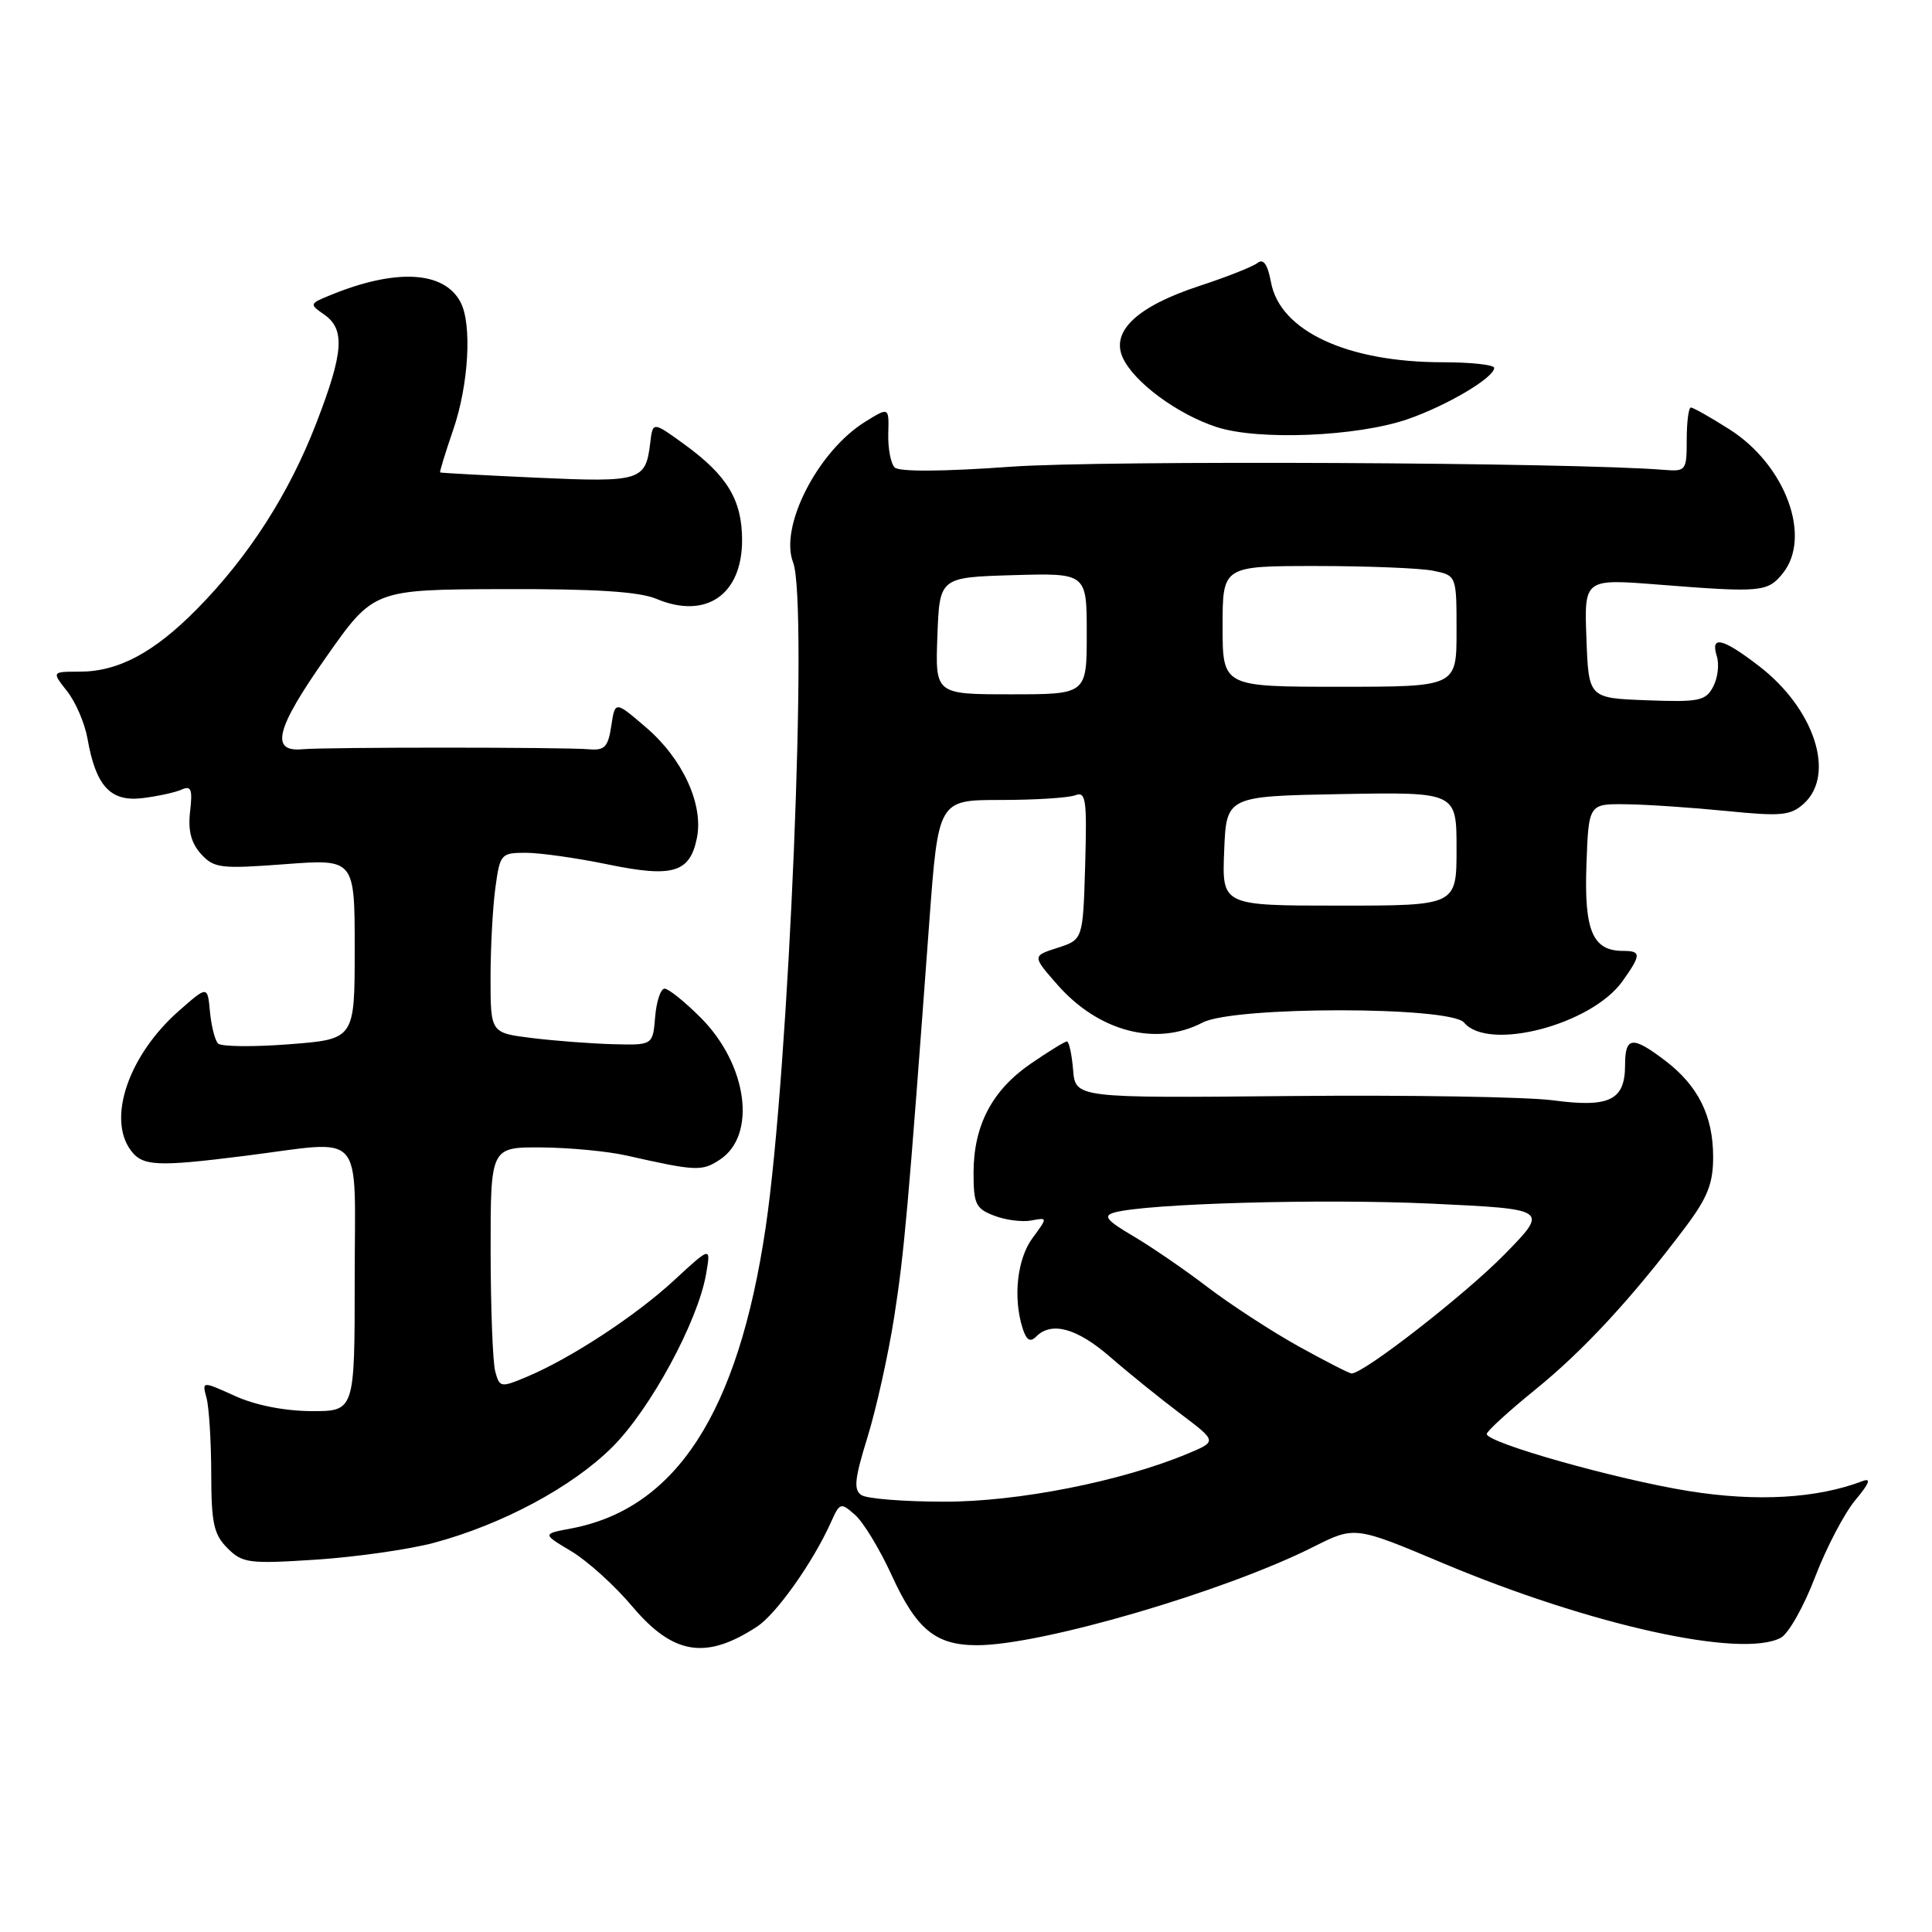 <?xml version="1.0" encoding="UTF-8" standalone="no"?>
<!DOCTYPE svg PUBLIC "-//W3C//DTD SVG 1.1//EN" "http://www.w3.org/Graphics/SVG/1.1/DTD/svg11.dtd" >
<svg xmlns="http://www.w3.org/2000/svg" xmlns:xlink="http://www.w3.org/1999/xlink" version="1.1" viewBox="0 0 256 256">
 <g >
 <path fill="currentColor"
d=" M 100.32 215.53 C 102.88 213.85 107.71 207.03 110.09 201.74 C 111.28 199.08 111.40 199.05 113.31 200.74 C 114.41 201.71 116.57 205.28 118.13 208.68 C 121.44 215.93 123.97 218.00 129.47 218.00 C 137.96 218.00 162.22 210.91 174.01 204.98 C 179.52 202.21 179.52 202.21 191.20 207.13 C 210.77 215.36 230.80 219.78 235.97 217.01 C 236.99 216.47 239.03 212.85 240.51 208.96 C 242.00 205.08 244.40 200.48 245.86 198.75 C 247.69 196.56 247.98 195.80 246.81 196.25 C 240.74 198.56 232.78 199.02 223.75 197.57 C 214.14 196.02 197.00 191.18 197.00 190.01 C 197.00 189.65 199.91 186.99 203.46 184.11 C 209.87 178.91 216.28 171.97 223.32 162.61 C 226.26 158.69 227.00 156.83 227.00 153.31 C 227.00 147.86 225.02 143.88 220.66 140.55 C 216.30 137.23 215.33 137.33 215.33 141.14 C 215.33 145.79 213.26 146.80 205.80 145.80 C 202.34 145.34 186.68 145.08 171.00 145.23 C 142.50 145.50 142.50 145.50 142.19 141.75 C 142.02 139.69 141.65 138.00 141.37 138.00 C 141.09 138.00 138.93 139.33 136.57 140.95 C 131.44 144.48 129.00 149.14 129.00 155.43 C 129.00 159.55 129.30 160.16 131.75 161.09 C 133.26 161.67 135.47 161.95 136.66 161.72 C 138.83 161.31 138.83 161.31 136.82 164.04 C 134.78 166.79 134.21 171.94 135.50 176.00 C 136.01 177.60 136.50 177.90 137.30 177.10 C 139.34 175.06 142.70 175.98 147.11 179.81 C 149.52 181.91 153.70 185.28 156.39 187.31 C 161.27 190.99 161.27 190.99 157.39 192.61 C 148.59 196.29 134.88 199.00 125.12 198.98 C 119.83 198.98 114.90 198.59 114.17 198.12 C 113.08 197.43 113.22 196.02 114.95 190.43 C 116.11 186.67 117.70 179.51 118.48 174.54 C 119.82 165.95 120.33 160.25 123.13 122.25 C 124.33 106.00 124.33 106.00 132.58 106.00 C 137.12 106.00 141.57 105.72 142.46 105.38 C 143.89 104.83 144.04 105.87 143.79 114.63 C 143.50 124.50 143.50 124.50 140.14 125.59 C 136.77 126.67 136.77 126.67 140.12 130.49 C 145.59 136.71 153.22 138.70 159.36 135.49 C 163.53 133.32 192.20 133.33 194.00 135.50 C 197.21 139.36 210.88 135.79 214.99 130.01 C 217.48 126.51 217.49 126.00 215.07 126.00 C 211.04 126.00 209.90 123.35 210.21 114.64 C 210.50 106.50 210.50 106.50 215.50 106.57 C 218.25 106.60 224.22 107.01 228.76 107.46 C 236.03 108.19 237.26 108.07 239.01 106.49 C 243.27 102.63 240.43 93.91 233.07 88.25 C 228.23 84.53 226.60 84.15 227.49 86.96 C 227.83 88.04 227.61 89.86 227.00 91.00 C 226.00 92.88 225.12 93.05 218.19 92.79 C 210.50 92.50 210.50 92.50 210.21 84.60 C 209.91 76.69 209.91 76.69 219.71 77.46 C 233.36 78.54 234.21 78.46 236.22 75.98 C 240.12 71.16 236.59 61.60 229.16 56.89 C 226.66 55.30 224.36 54.00 224.05 54.00 C 223.75 54.00 223.50 55.91 223.50 58.25 C 223.50 62.36 223.40 62.49 220.50 62.26 C 208.49 61.27 146.03 60.97 134.00 61.84 C 124.96 62.49 119.14 62.53 118.55 61.94 C 118.03 61.43 117.65 59.41 117.70 57.47 C 117.80 53.93 117.80 53.93 114.65 55.88 C 108.38 59.76 103.24 69.78 105.09 74.52 C 107.11 79.71 104.55 141.79 101.45 162.67 C 97.81 187.21 89.57 199.93 75.63 202.54 C 71.85 203.25 71.85 203.25 75.70 205.55 C 77.83 206.82 81.46 210.10 83.78 212.86 C 89.20 219.28 93.53 219.98 100.32 215.53 Z  M 57.50 204.43 C 66.56 202.00 75.81 197.04 81.12 191.76 C 86.17 186.74 92.47 175.11 93.56 168.82 C 94.20 165.14 94.20 165.14 89.35 169.62 C 84.23 174.36 75.57 180.03 69.72 182.47 C 66.36 183.88 66.19 183.85 65.62 181.72 C 65.29 180.50 65.02 173.31 65.01 165.75 C 65.00 152.00 65.00 152.00 71.75 152.04 C 75.46 152.07 80.53 152.55 83.00 153.11 C 92.23 155.19 93.00 155.23 95.37 153.67 C 100.32 150.44 99.05 141.05 92.84 134.84 C 90.73 132.73 88.58 131.00 88.06 131.00 C 87.54 131.00 86.98 132.69 86.81 134.75 C 86.50 138.50 86.50 138.50 81.19 138.36 C 78.28 138.28 73.44 137.91 70.44 137.54 C 65.00 136.86 65.00 136.86 65.00 129.57 C 65.00 125.56 65.29 120.19 65.64 117.64 C 66.25 113.15 66.38 113.00 69.68 113.00 C 71.55 113.00 76.44 113.69 80.54 114.54 C 89.17 116.32 91.42 115.65 92.35 111.01 C 93.23 106.58 90.46 100.55 85.63 96.41 C 81.50 92.86 81.50 92.86 81.00 96.18 C 80.57 99.00 80.12 99.47 78.00 99.28 C 74.69 99.00 43.19 98.99 40.03 99.28 C 35.76 99.66 36.57 96.52 43.19 87.11 C 49.50 78.12 49.50 78.12 66.64 78.06 C 78.85 78.02 84.69 78.39 86.97 79.35 C 93.54 82.11 98.33 78.82 98.33 71.57 C 98.33 66.27 96.37 63.01 90.71 58.90 C 86.50 55.84 86.50 55.84 86.16 58.67 C 85.56 63.72 84.91 63.92 71.18 63.30 C 64.21 62.98 58.42 62.67 58.32 62.60 C 58.23 62.53 59.00 60.01 60.04 56.99 C 62.11 50.99 62.57 42.93 61.01 40.01 C 58.80 35.88 52.41 35.56 43.72 39.13 C 40.99 40.25 40.98 40.30 42.97 41.69 C 45.75 43.64 45.53 46.70 41.93 56.02 C 38.33 65.37 32.97 73.73 26.13 80.67 C 20.42 86.47 15.69 89.00 10.53 89.00 C 6.85 89.00 6.85 89.00 8.90 91.60 C 10.03 93.03 11.23 95.84 11.59 97.85 C 12.69 104.15 14.62 106.26 18.84 105.76 C 20.85 105.52 23.20 105.01 24.05 104.63 C 25.33 104.06 25.53 104.57 25.19 107.51 C 24.89 110.04 25.32 111.69 26.63 113.15 C 28.35 115.04 29.20 115.15 37.75 114.51 C 47.00 113.81 47.00 113.81 47.00 125.76 C 47.00 137.70 47.00 137.70 38.32 138.37 C 33.55 138.74 29.30 138.69 28.89 138.27 C 28.48 137.85 28.00 135.95 27.82 134.05 C 27.50 130.60 27.50 130.60 23.69 133.96 C 17.08 139.78 14.19 148.14 17.31 152.40 C 18.87 154.54 20.75 154.63 32.50 153.15 C 48.60 151.12 47.00 149.31 47.00 169.50 C 47.00 187.00 47.00 187.00 41.25 186.98 C 37.70 186.96 33.83 186.20 31.13 184.97 C 26.76 182.99 26.76 182.99 27.37 185.25 C 27.70 186.49 27.98 190.99 27.99 195.25 C 28.00 201.83 28.32 203.32 30.14 205.14 C 32.13 207.13 32.96 207.24 41.89 206.66 C 47.18 206.31 54.20 205.31 57.50 204.43 Z  M 186.50 55.55 C 191.72 53.75 197.98 50.04 197.99 48.75 C 198.00 48.34 194.93 48.00 191.18 48.00 C 178.53 48.00 169.63 43.87 168.42 37.43 C 167.97 35.03 167.42 34.23 166.63 34.84 C 166.01 35.33 162.53 36.71 158.89 37.90 C 150.70 40.59 147.17 43.89 148.77 47.39 C 150.25 50.64 156.00 54.89 161.22 56.59 C 166.73 58.39 179.84 57.85 186.50 55.55 Z  M 172.02 178.37 C 168.46 176.39 163.06 172.87 160.02 170.56 C 156.99 168.24 152.54 165.19 150.14 163.78 C 146.61 161.70 146.13 161.10 147.64 160.67 C 151.85 159.47 175.22 158.81 189.71 159.49 C 205.22 160.22 205.22 160.22 199.36 166.21 C 194.17 171.51 180.68 182.02 179.09 181.99 C 178.77 181.98 175.59 180.35 172.02 178.37 Z  M 162.21 112.75 C 162.50 105.50 162.50 105.50 177.75 105.22 C 193.00 104.95 193.00 104.95 193.00 112.47 C 193.00 120.00 193.00 120.00 177.46 120.00 C 161.91 120.00 161.91 120.00 162.21 112.75 Z  M 124.21 84.25 C 124.50 76.50 124.50 76.50 134.25 76.21 C 144.00 75.93 144.00 75.93 144.00 83.96 C 144.00 92.00 144.00 92.00 133.96 92.00 C 123.92 92.00 123.92 92.00 124.21 84.25 Z  M 162.00 83.00 C 162.00 75.00 162.00 75.00 174.37 75.00 C 181.18 75.00 188.16 75.28 189.87 75.62 C 193.00 76.25 193.00 76.25 193.00 83.62 C 193.00 91.00 193.00 91.00 177.50 91.00 C 162.00 91.00 162.00 91.00 162.00 83.00 Z "/>
</g>
</svg>